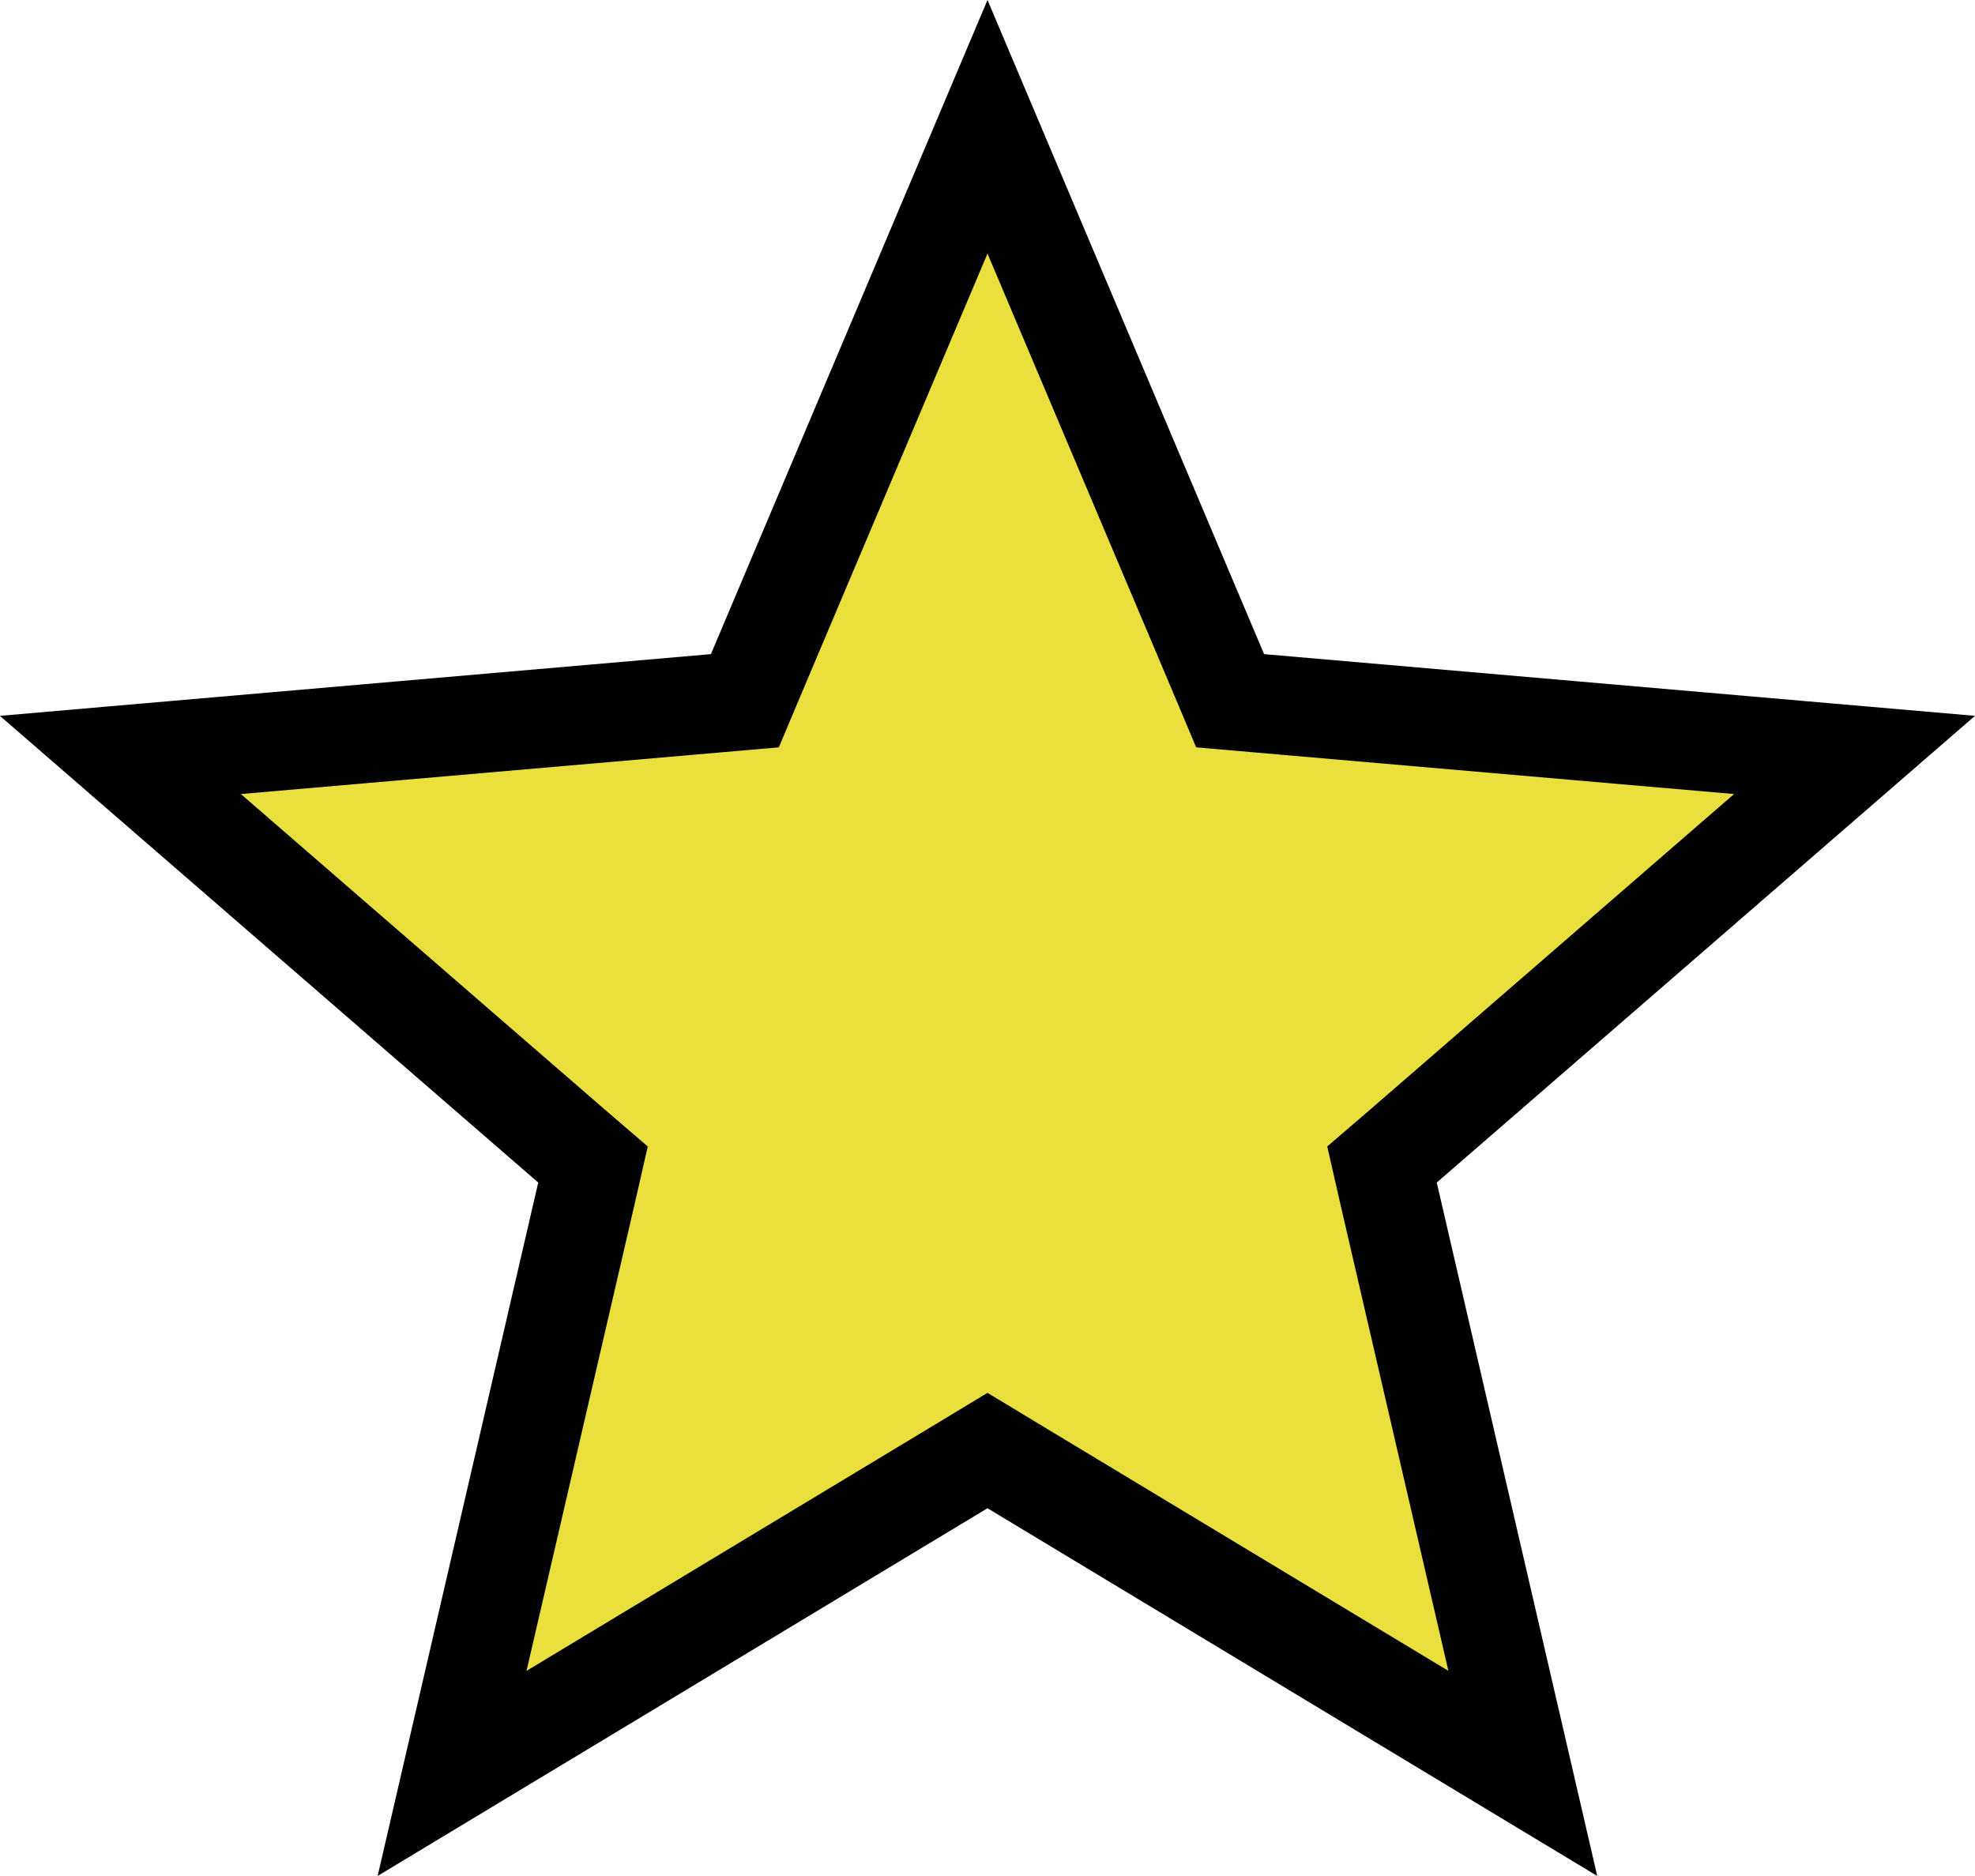 <svg width="20" height="19" viewBox="0 0 20 19" fill="none" xmlns="http://www.w3.org/2000/svg">
<path d="M12.34 6.819L12.457 7.097L12.757 7.123L18.78 7.646L14.223 11.598L13.995 11.794L14.062 12.088L15.421 17.961L10.258 14.847L10 14.691L9.742 14.847L4.578 17.961L5.938 12.088L6.005 11.794L5.777 11.598L1.219 7.646L7.243 7.123L7.543 7.097L7.66 6.819L10 1.284L12.34 6.819Z" fill="#EBDF3D" stroke="black"/>
</svg>
